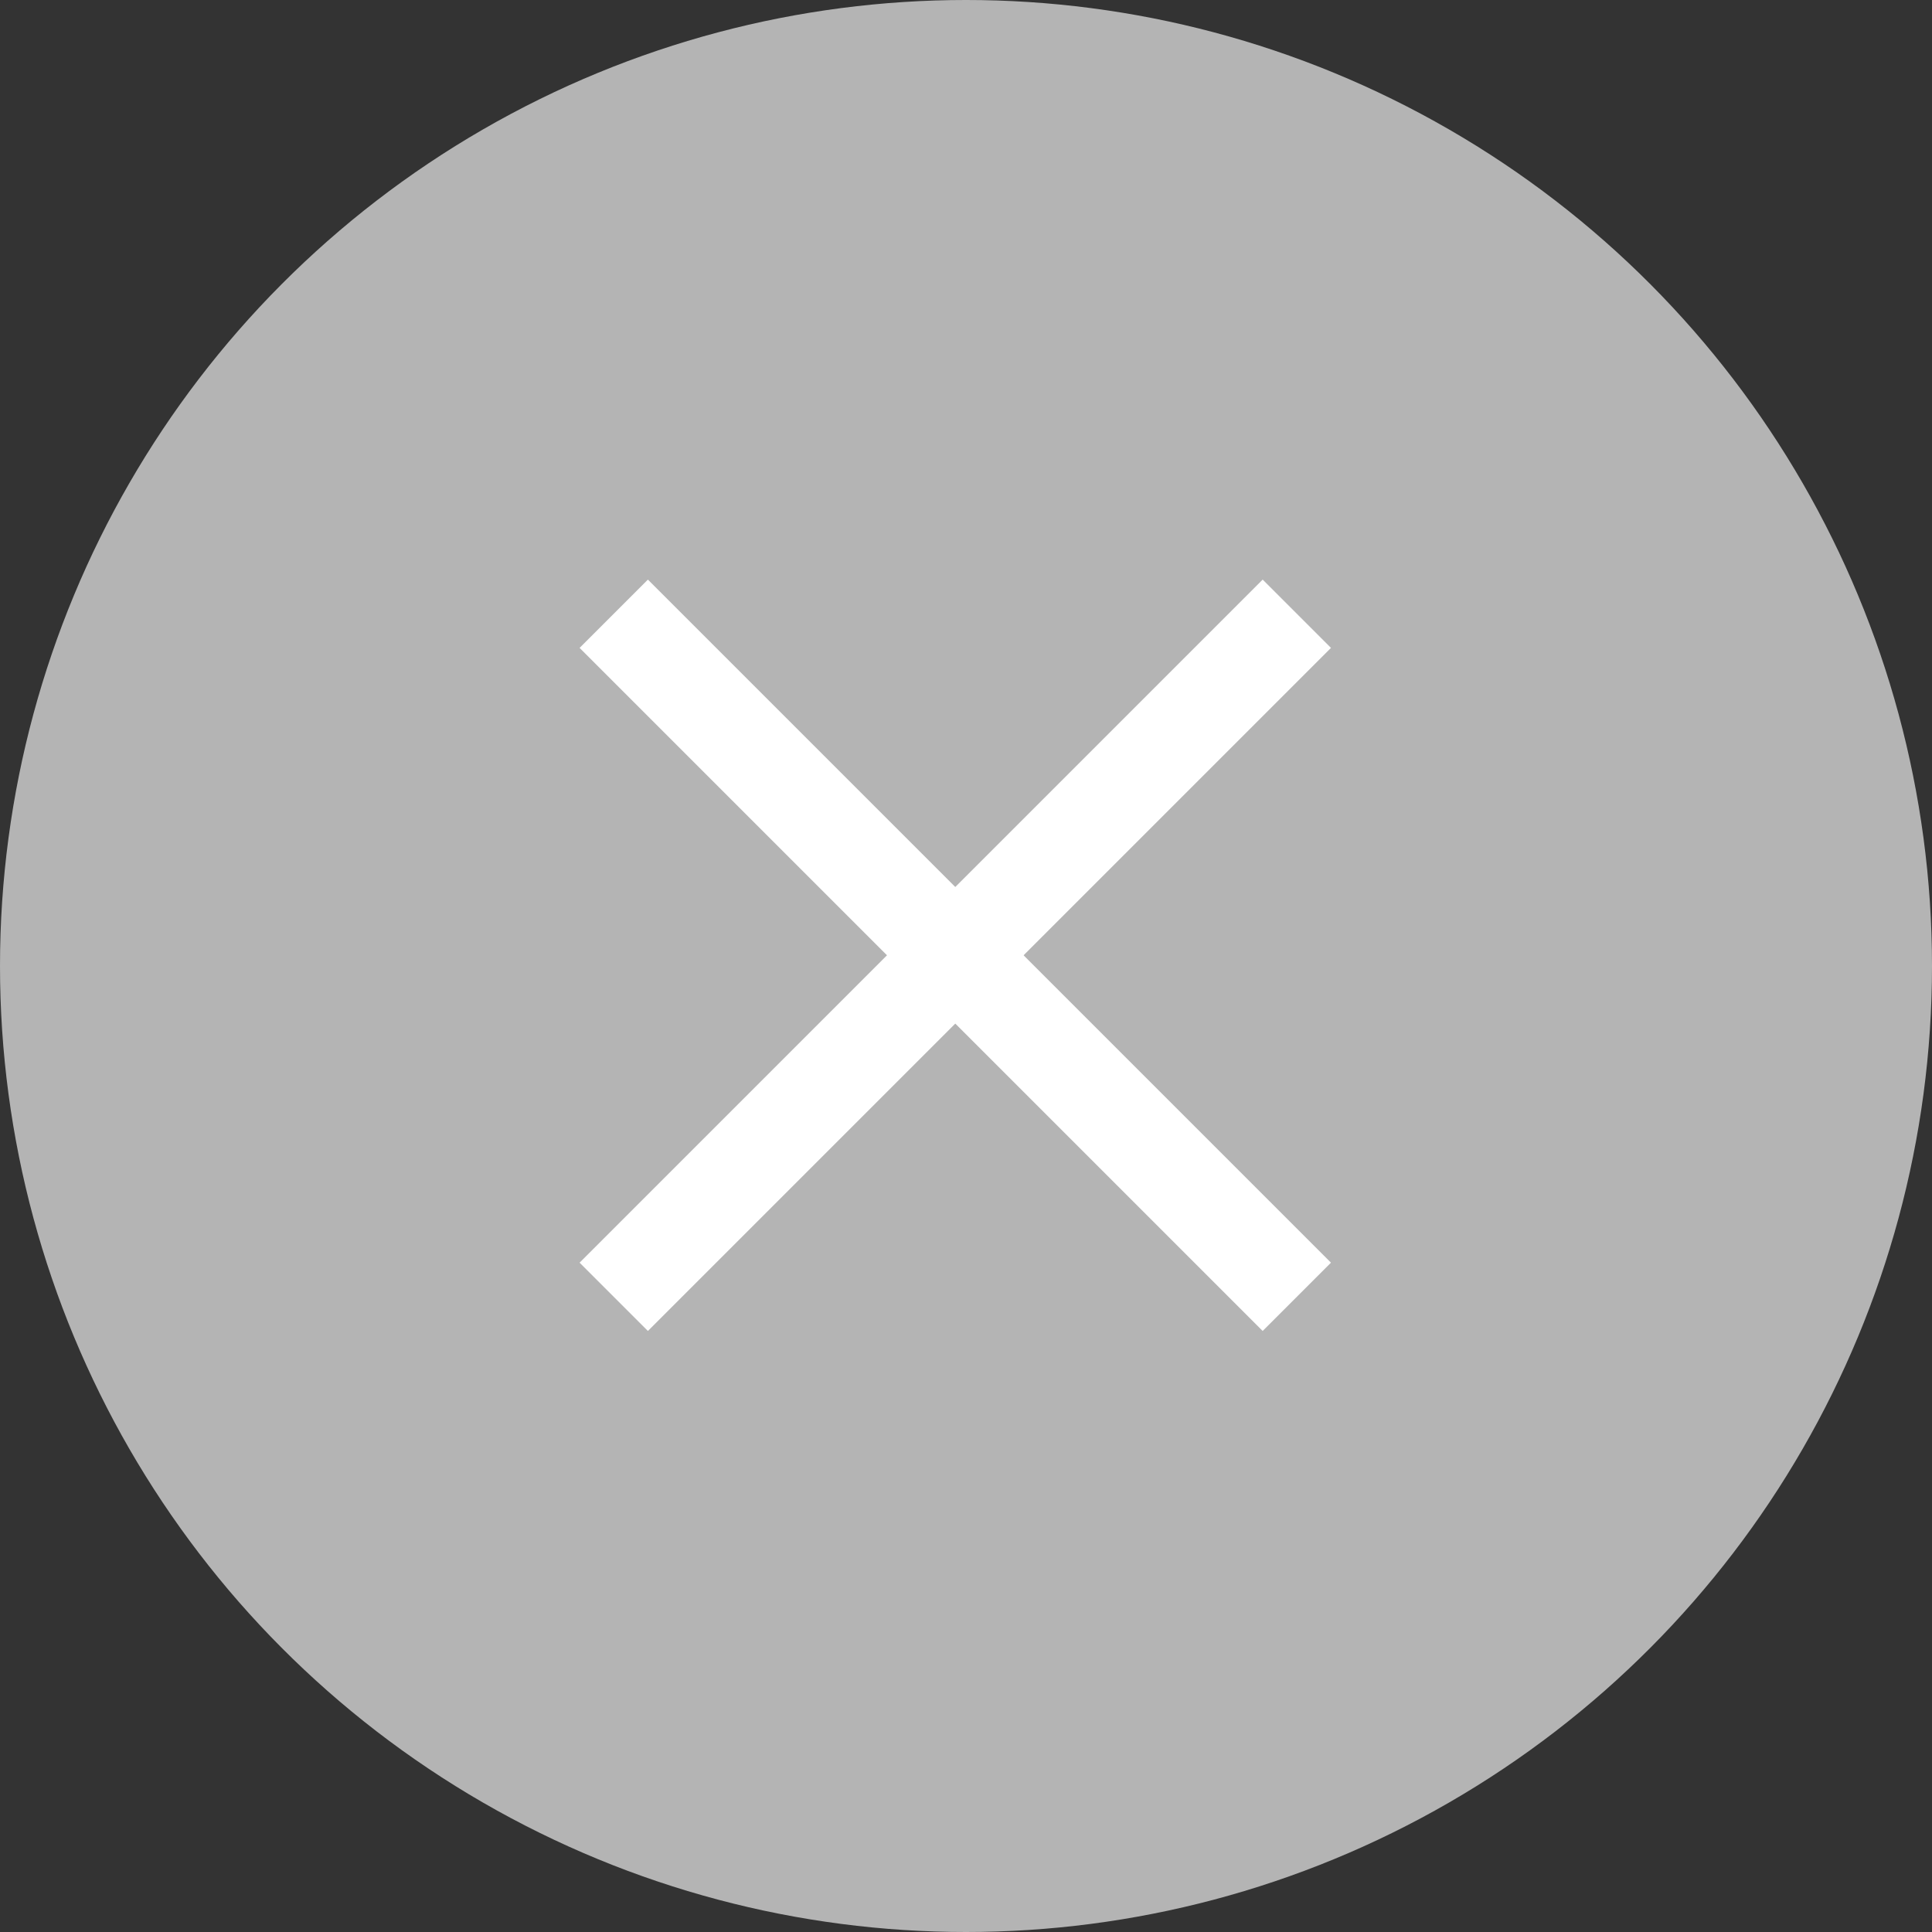 <svg id="No" xmlns="http://www.w3.org/2000/svg" width="40" height="40" viewBox="0 0 40 40">
  <rect x="0" y="0" width="40" height="40" fill="#333333" stroke="none"/>
  <circle id="Ellipse_111" data-name="Ellipse 111" cx="20" cy="20" r="20" fill="#b4b4b4"/>
  <g id="Symbol_85_1" data-name="Symbol 85 – 1" transform="translate(-1052 -298)">
    <g id="Union_3" data-name="Union 3" transform="translate(1064 310)">
      <rect id="Rectangle_9" data-name="Rectangle 9" width="20" height="2" transform="translate(1.414) rotate(45)" fill="#fff"/>
      <rect id="Rectangle_10" data-name="Rectangle 10" width="20" height="2" transform="translate(0 14.142) rotate(-45)" fill="#fff"/>
    </g>
  </g>
</svg>
